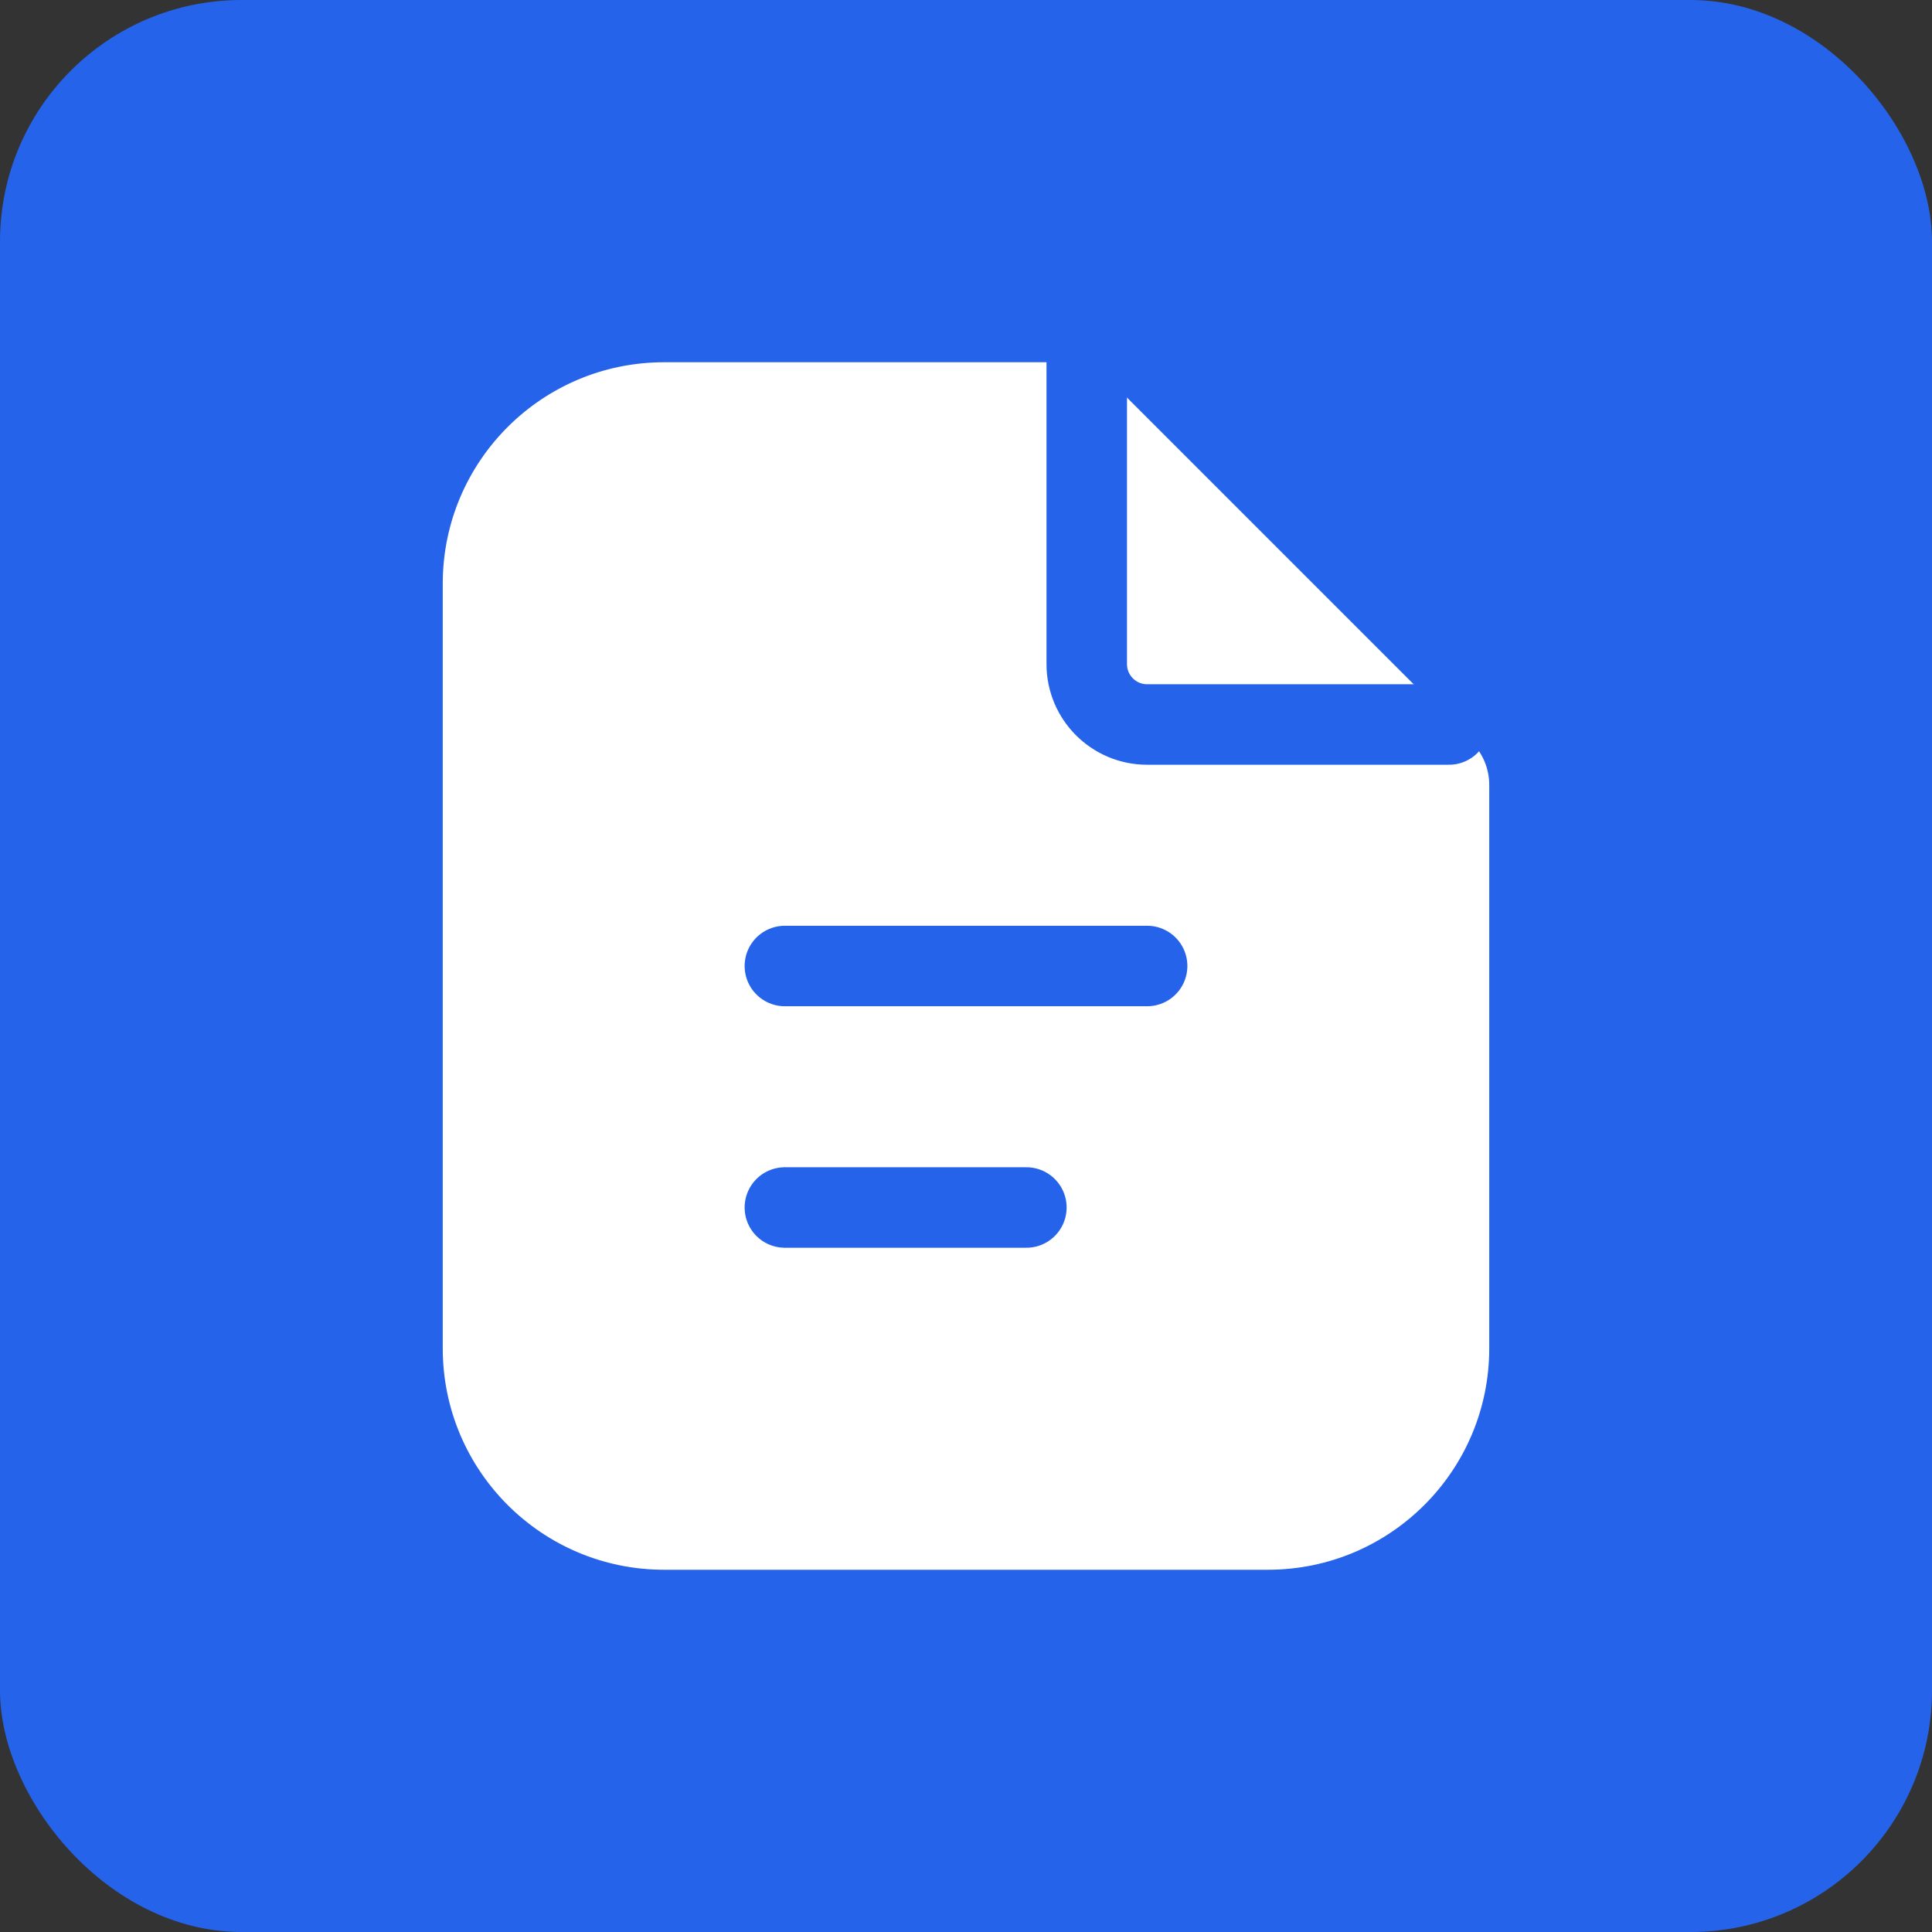 <svg xmlns="http://www.w3.org/2000/svg" width="48" height="48" viewBox="0 0 48 48" fill="none">
  <rect x="0" y="0" width="48" height="48" fill="#333333" stroke="none"/>
  <rect width="48" height="48" rx="6" fill="#2563EB"/>
  <path d="M16.5 9C13.462 9 11 11.462 11 14.5V33.5C11 36.538 13.462 39 16.5 39H31.5C34.538 39 37 36.538 37 33.5V19.5C37 19.102 36.842 18.721 36.561 18.439L27.561 9.439C27.279 9.158 26.898 9 26.5 9H16.5Z" fill="white"/>
  <path d="M27 9V16.5C27 17.328 27.672 18 28.5 18H36" stroke="#2563EB" stroke-width="2" stroke-linecap="round" stroke-linejoin="round"/>
  <path d="M19.5 24H28.5" stroke="#2563EB" stroke-width="2" stroke-linecap="round"/>
  <path d="M19.5 30H25.5" stroke="#2563EB" stroke-width="2" stroke-linecap="round"/>
</svg>
